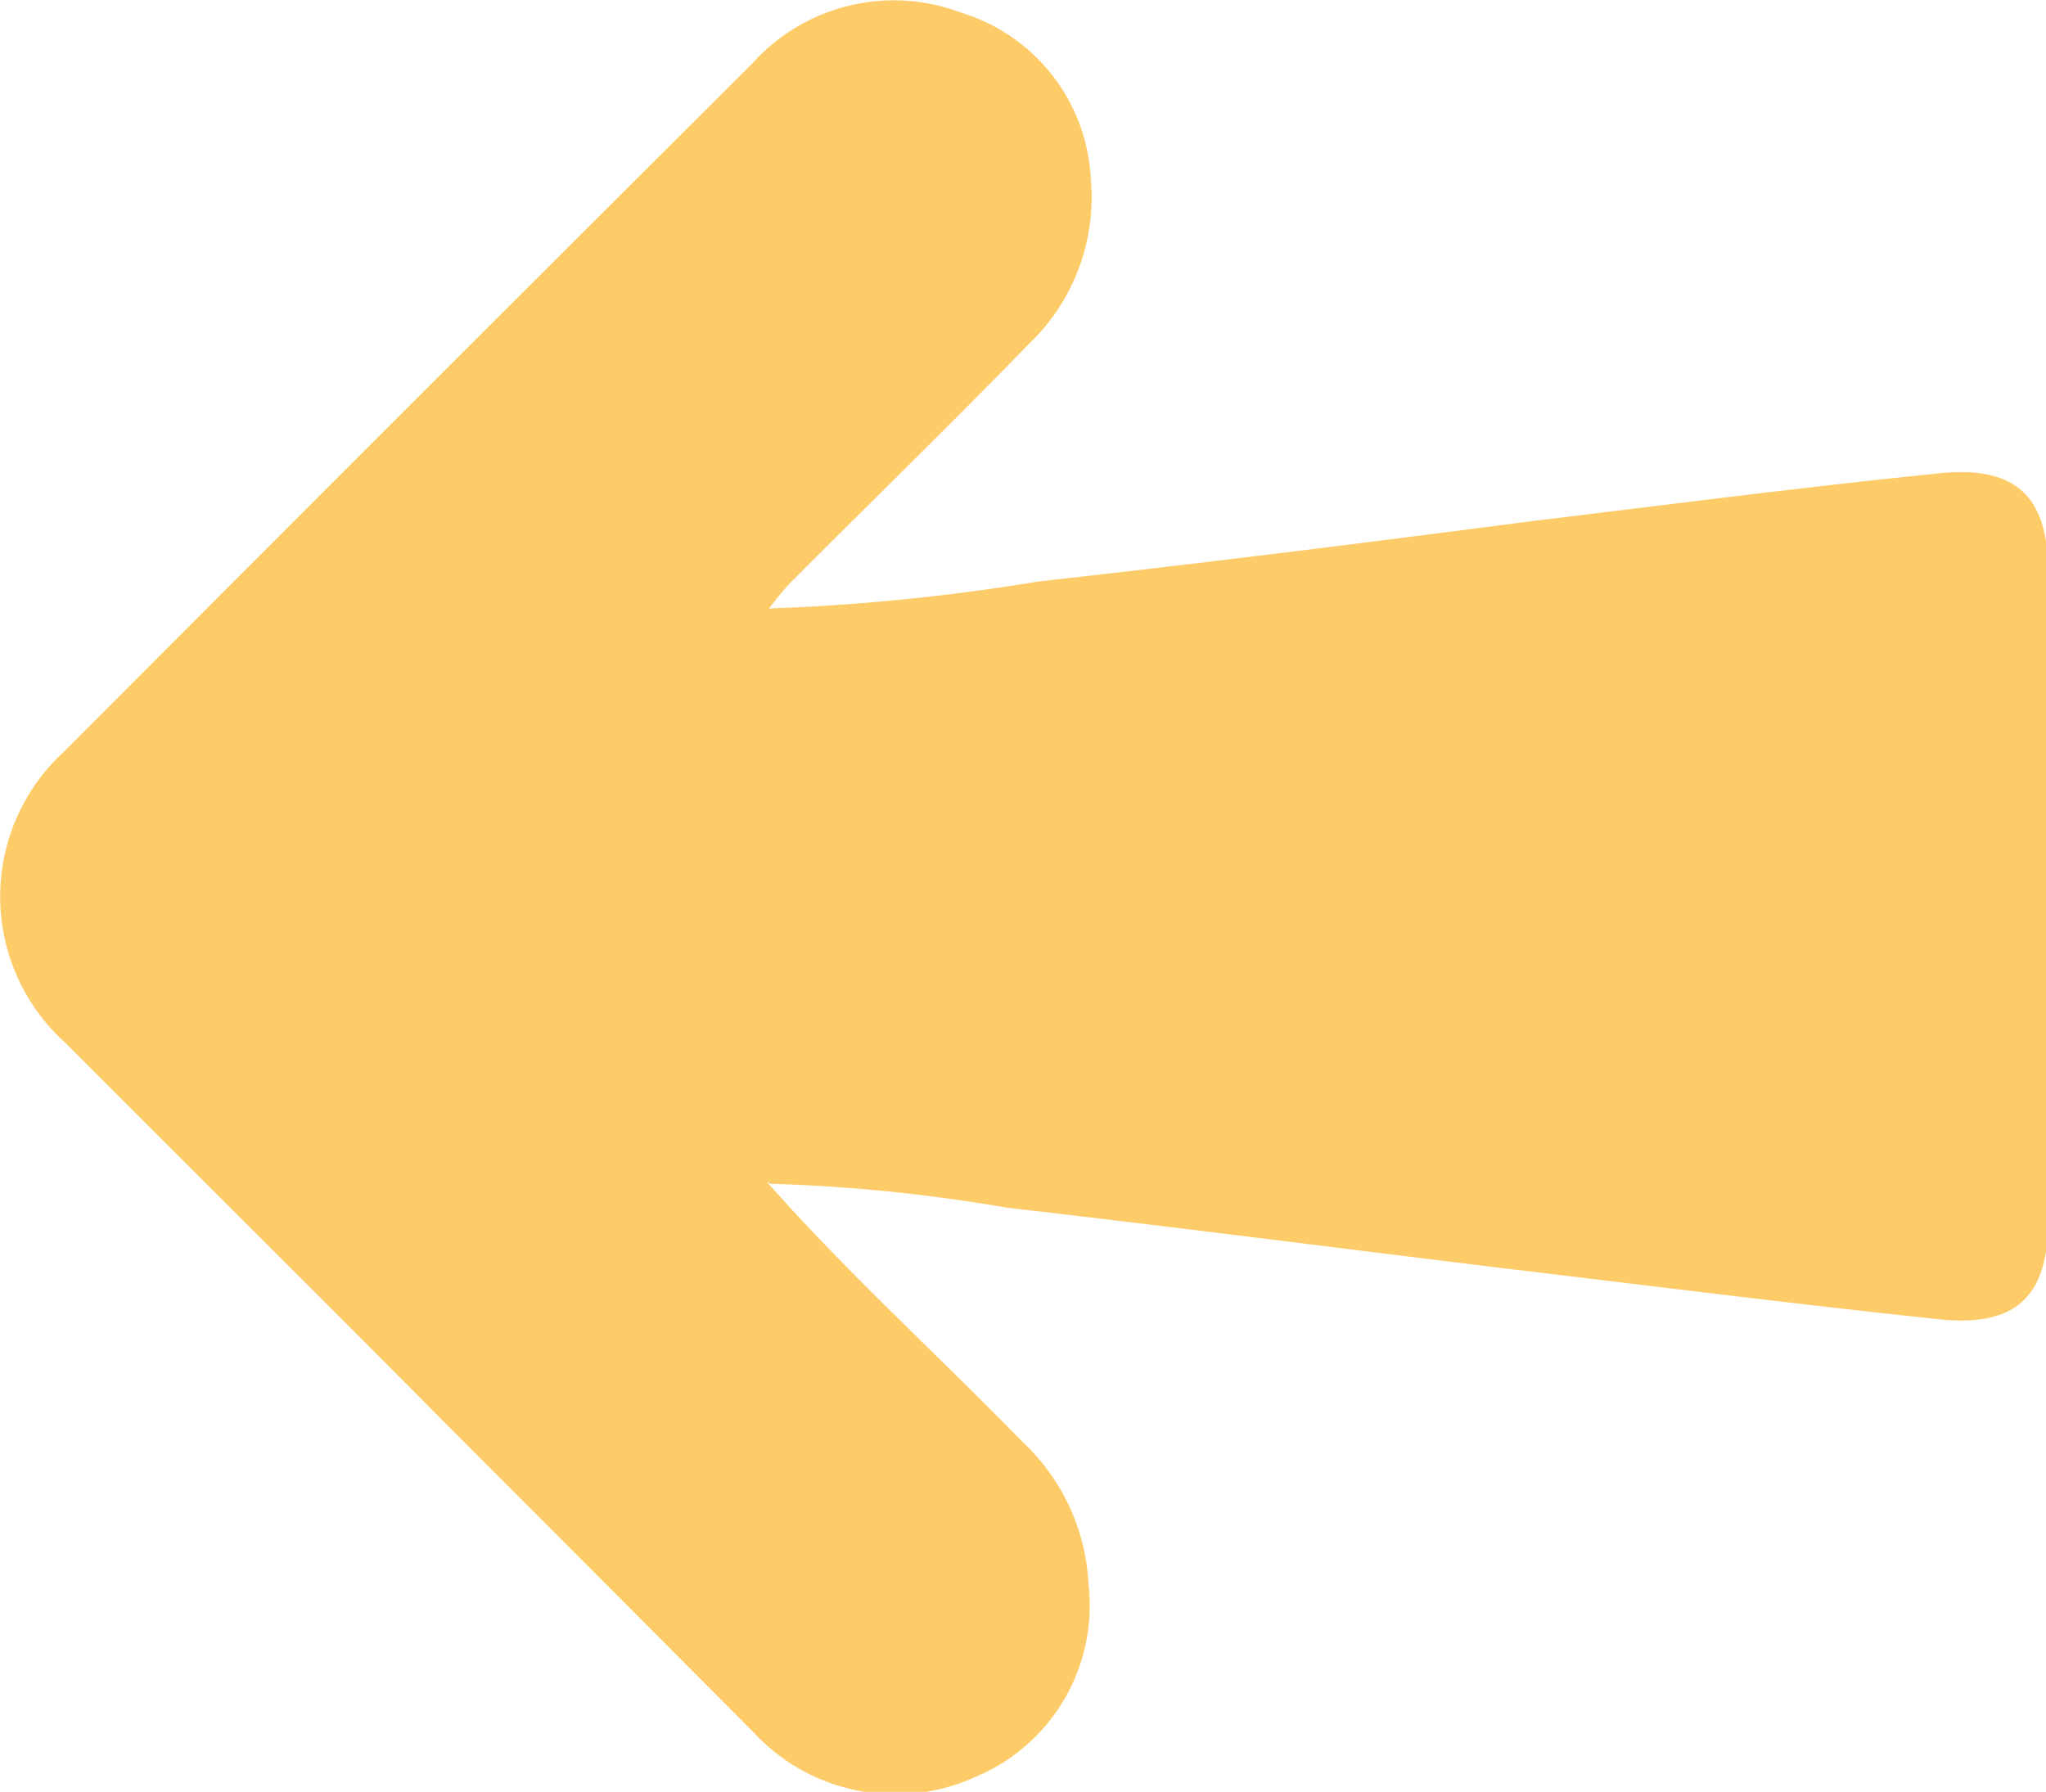 <svg xmlns="http://www.w3.org/2000/svg" viewBox="0 0 52.95 46.38"><defs><style>.cls-1{fill:#fdcc69;}</style></defs><g id="Capa_2" data-name="Capa 2"><g id="Capa_1-2" data-name="Capa 1"><path class="cls-1" d="M19.88,30.63c2.08,2.35,4.4,4.45,6.58,6.69A5.39,5.39,0,0,1,28.17,41a4.81,4.81,0,0,1-2.94,5,5,5,0,0,1-5.7-1.13C16.27,41.58,13,38.33,9.8,35.1,7.1,32.39,4.39,29.7,1.7,27a5.09,5.09,0,0,1-.05-7.54q8.9-8.92,17.83-17.83a4.92,4.92,0,0,1,5.4-1.3,4.74,4.74,0,0,1,3.35,4.3,5.25,5.25,0,0,1-1.62,4.29c-2,2.06-4.1,4.1-6.14,6.15-.21.21-.39.46-.59.7l0,.08,0-.1a54,54,0,0,0,7-.7c4.24-.47,8.46-1,12.68-1.55,3.55-.43,7.09-.89,10.64-1.25,2-.2,2.81.62,2.81,2.59V31.56c0,2-.83,2.79-2.81,2.59-3.79-.4-7.57-.88-11.35-1.33-4.26-.52-8.52-1.07-12.79-1.56a43.46,43.46,0,0,0-6.13-.62l-.07-.06Z"/></g></g></svg>